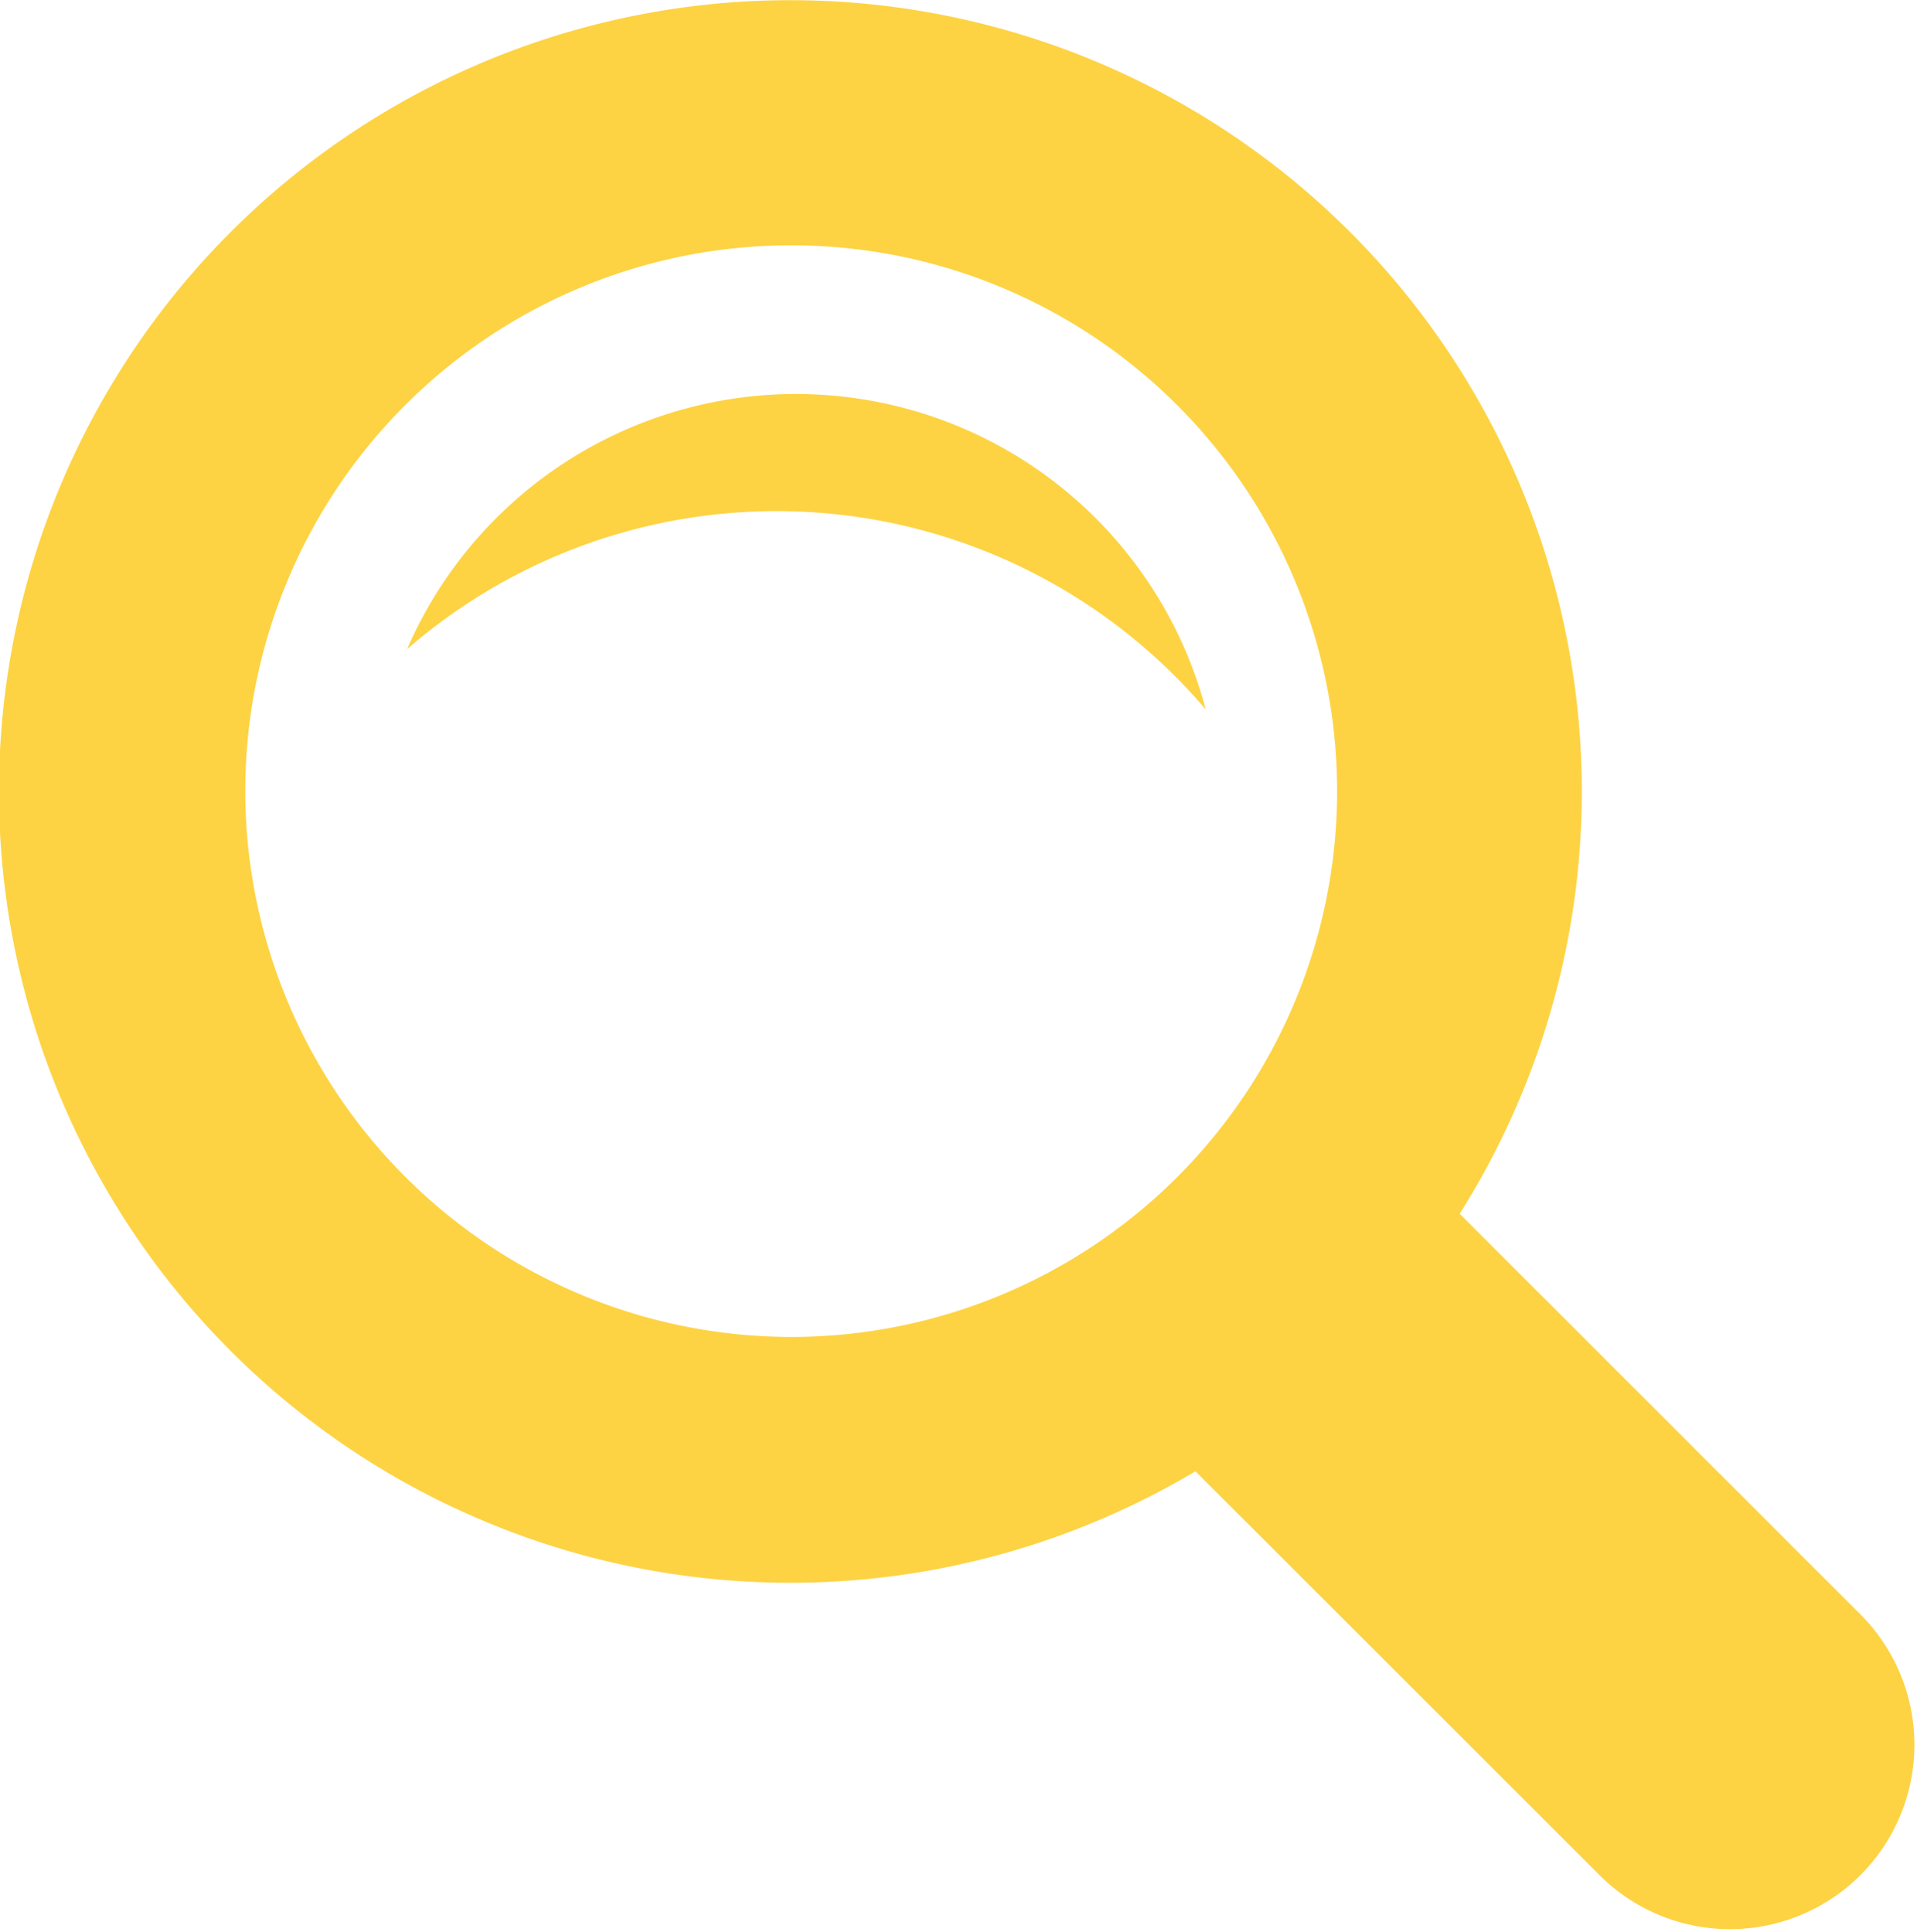<svg xmlns="http://www.w3.org/2000/svg" width="23.815" height="24.001" viewBox="0 0 23.815 24.001">
  <path id="iconmonstr-magnifier-4" d="M23.111,20.058l-4.977-4.977a9.832,9.832,0,1,0-3.283,3.2L19.872,23.3A2.291,2.291,0,0,0,23.111,20.058ZM3.047,9.83a6.782,6.782,0,1,1,6.782,6.782A6.79,6.79,0,0,1,3.047,9.83Zm2.01-1.764a5.266,5.266,0,0,1,9.922.749A7,7,0,0,0,5.057,8.066Z" fill="#fdd343"/>
</svg>
